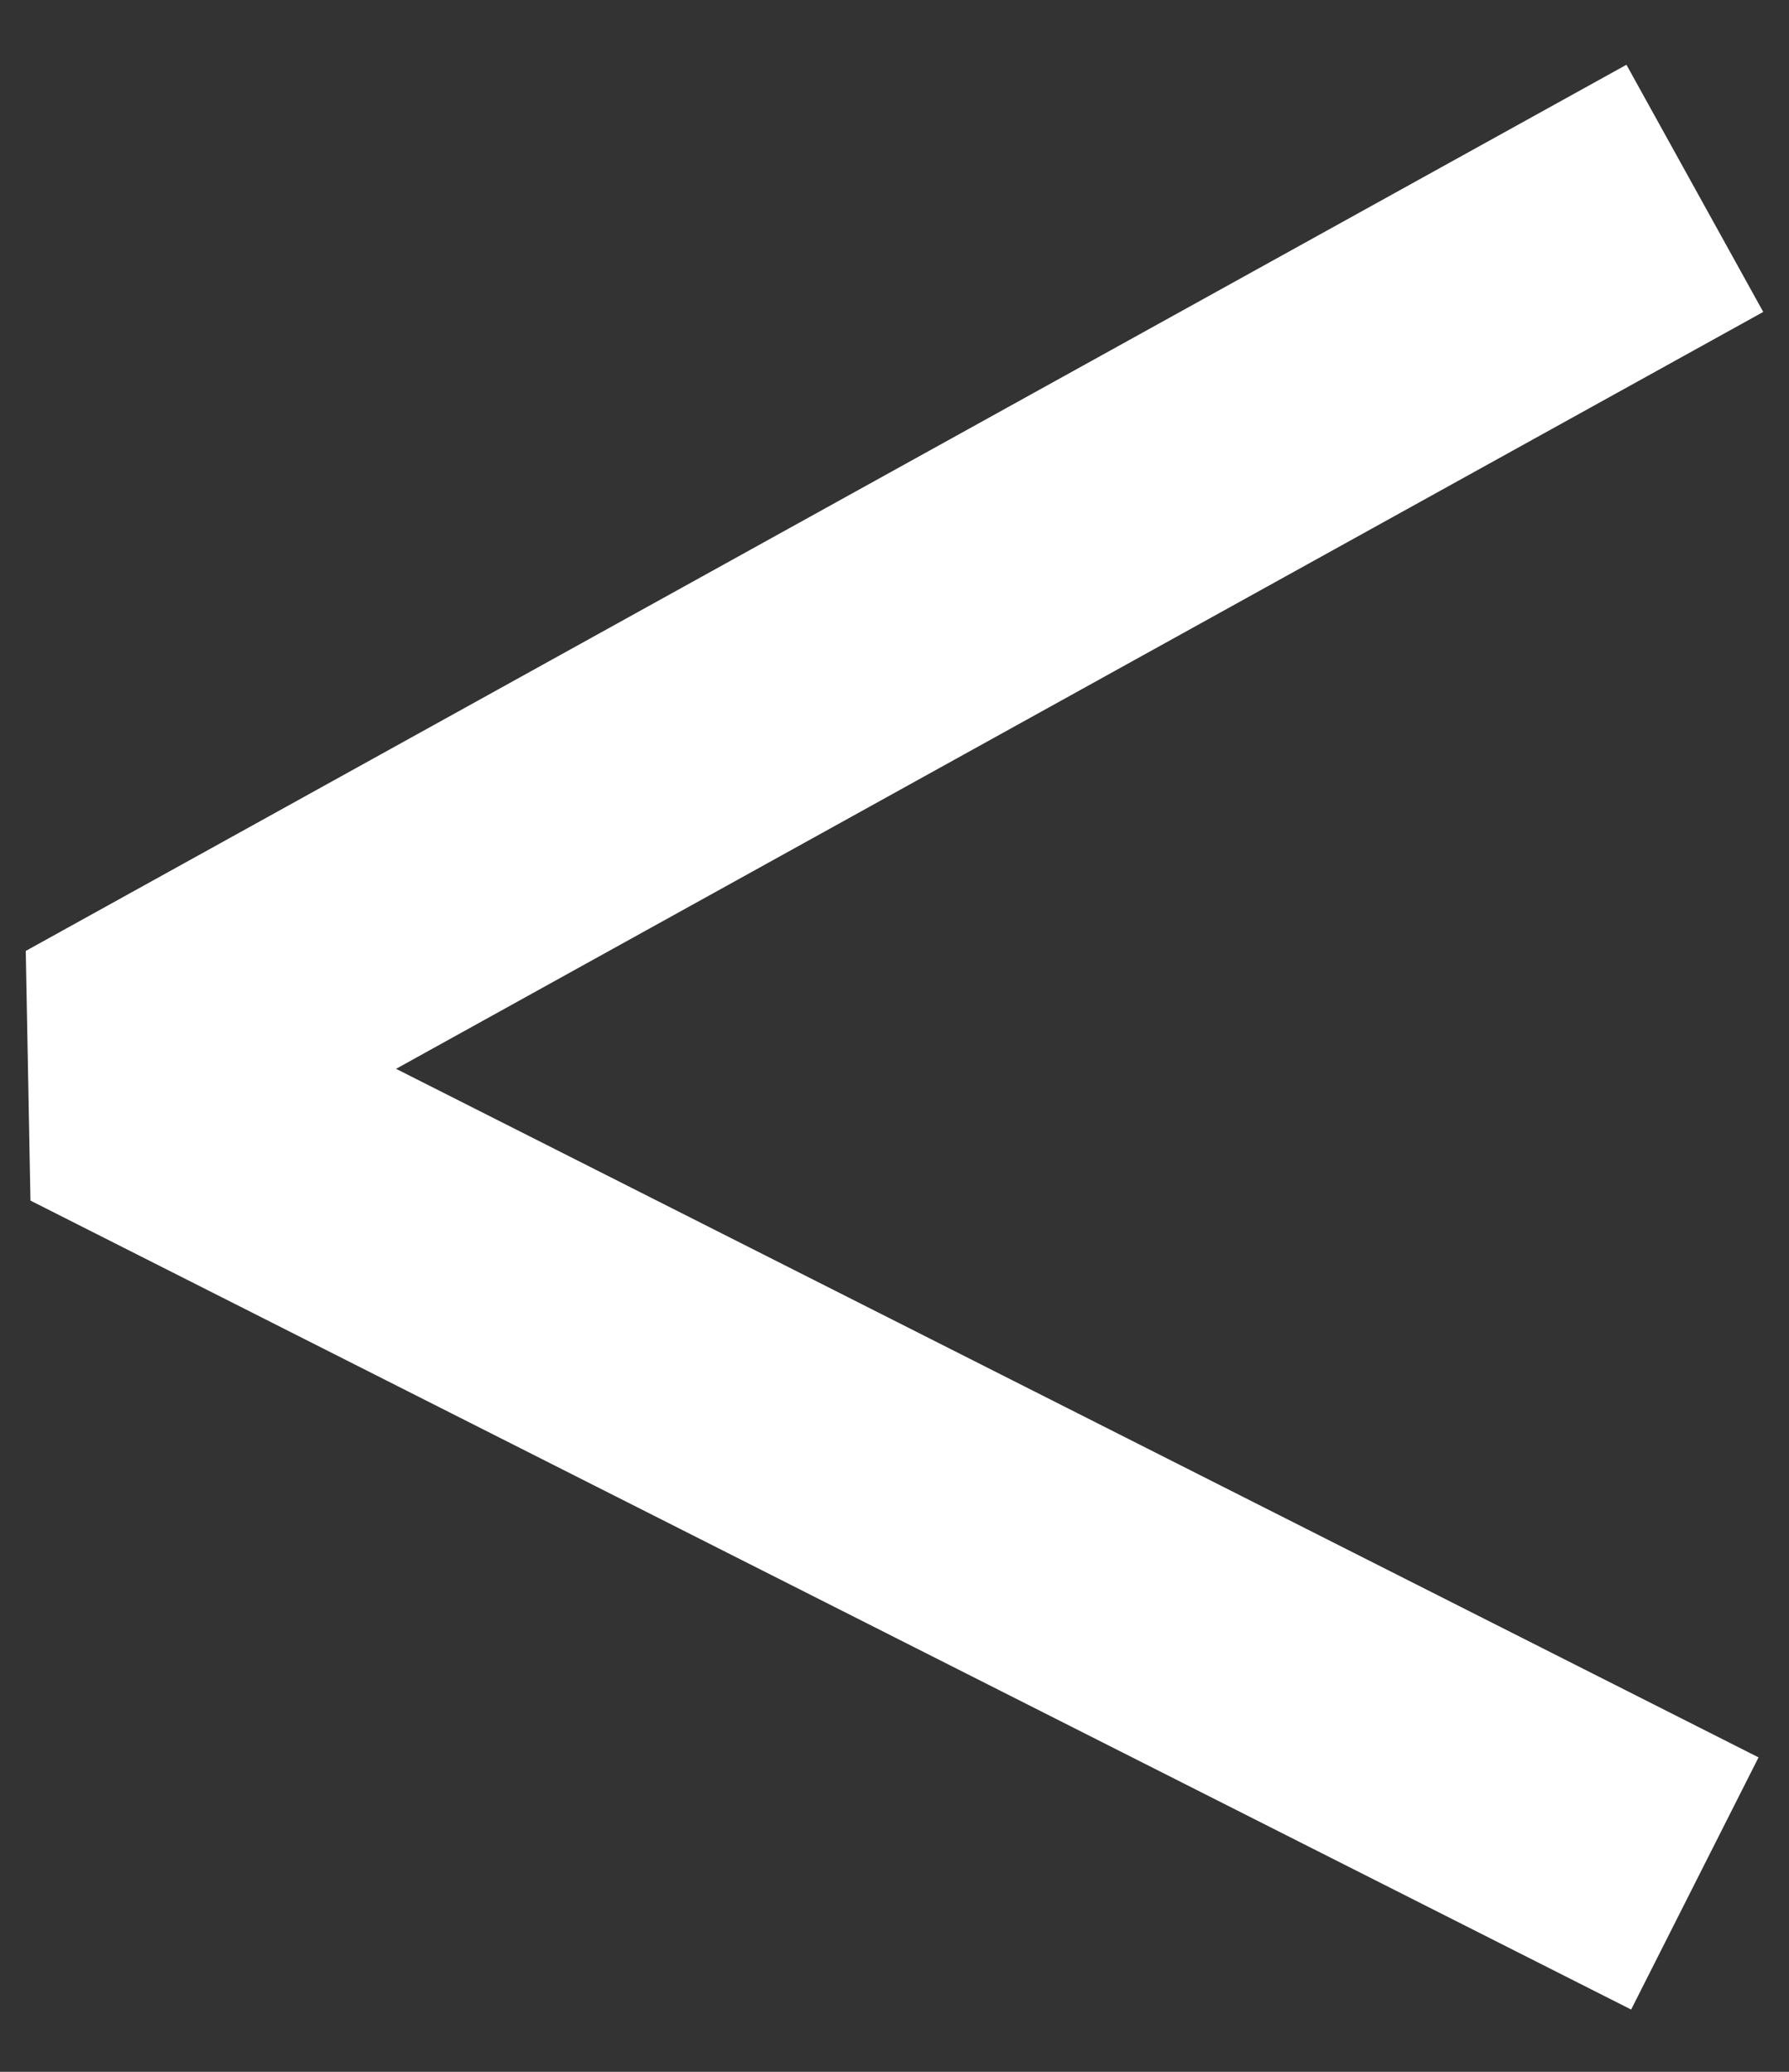 <svg width="19" height="22" fill="none" xmlns="http://www.w3.org/2000/svg"><rect width="100%" height="100%" fill="#333333" stroke="none"/><path d="M18 2L1 11.41 18 20" stroke="#fff" stroke-width="3" stroke-linejoin="bevel"/></svg>